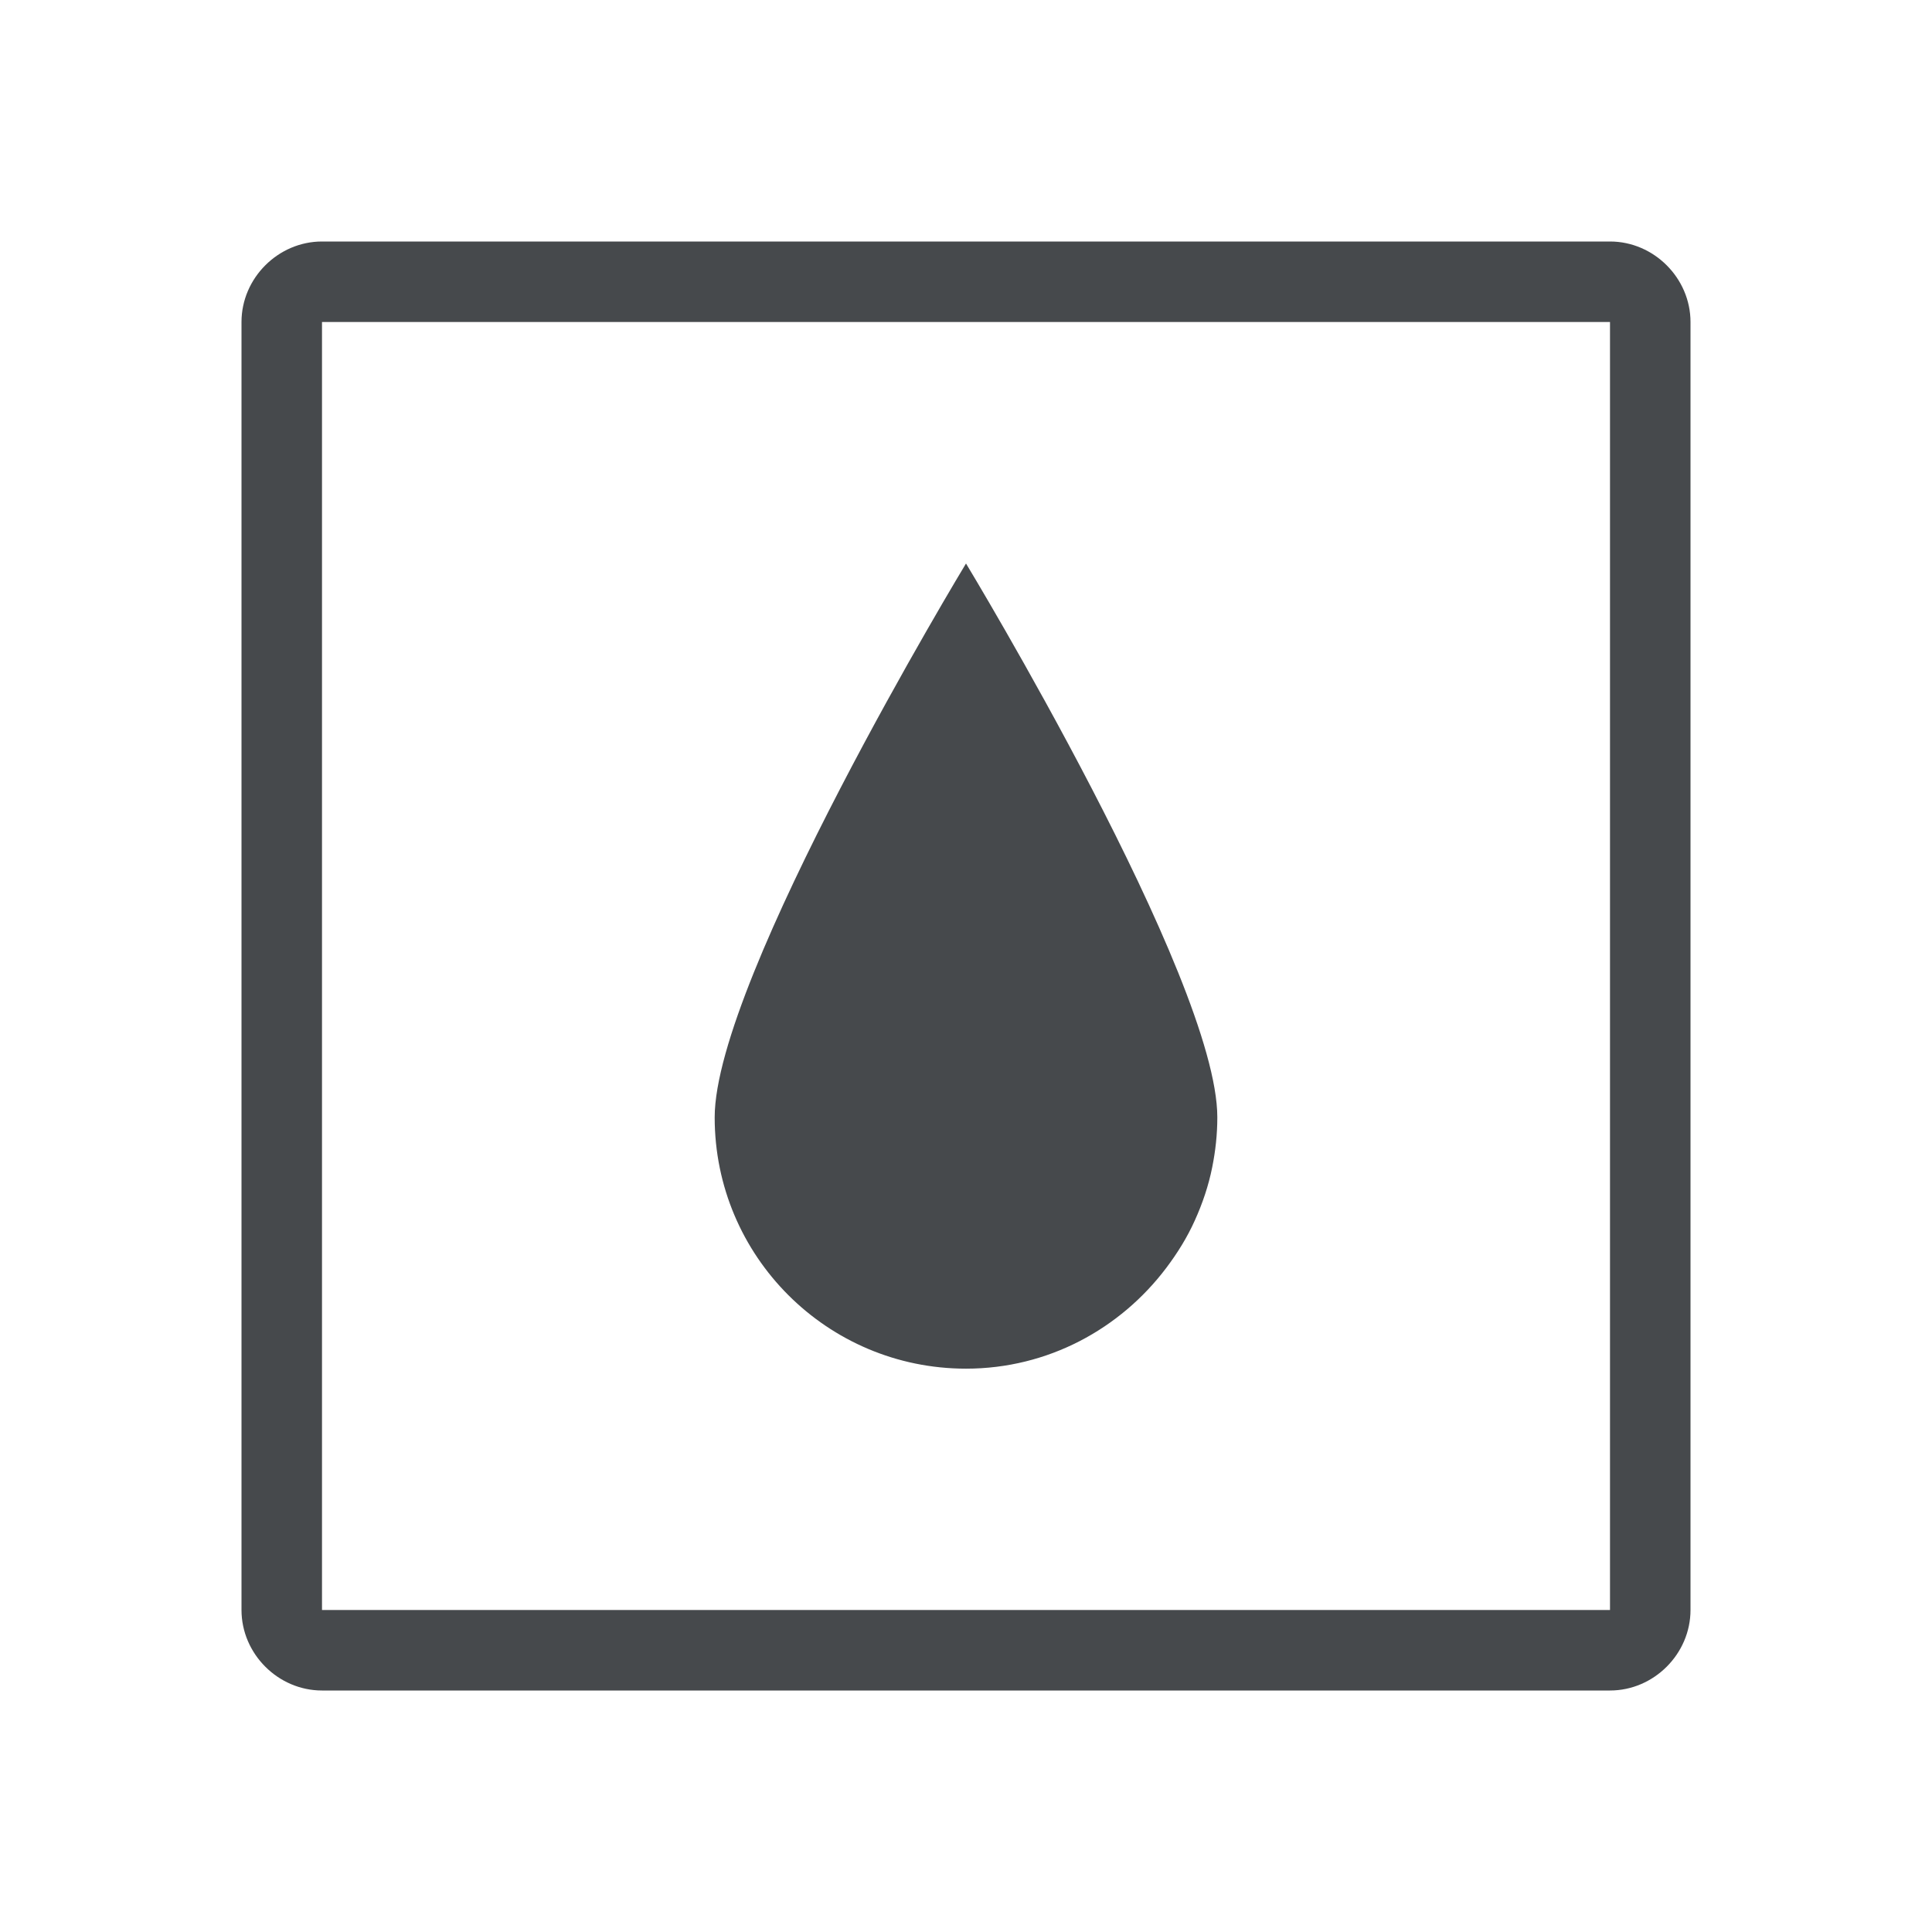 <?xml version="1.0" encoding="UTF-8"?>
<svg id="c" width="24" height="24" version="1.1" xmlns="http://www.w3.org/2000/svg" xmlns:cc="http://creativecommons.org/ns#" xmlns:dc="http://purl.org/dc/elements/1.1/" xmlns:rdf="http://www.w3.org/1999/02/22-rdf-syntax-ns#">
	<defs id="e">
		<style id="current-color-scheme" type="text/css">.ColorScheme-Text {color:#090d11;}.ColorScheme-Background{color:#ffffff;}</style>
	</defs>
	<path id="i" class="ColorScheme-Text" d="m4 3c-0.545 0-1 0.455-1 1v16c0 0.545 0.455 1 1 1h16c0.545 0 1-0.455 1-1v-16c0-0.545-0.455-1-1-1zm0 1h16v16h-16zm8 3c0-1e-7 -3.122 5.155-3.122 6.88 0 1.725 1.398 3.122 3.122 3.122 1.02 0 1.918-0.496 2.488-1.252 0.138-0.183 0.259-0.377 0.354-0.588 0.095-0.21 0.171-0.432 0.217-0.664 0.04-0.2 0.063-0.405 0.063-0.618 0-1.725-3.122-6.88-3.122-6.88z" style="fill-opacity:.75;fill:currentColor"/>
</svg>
